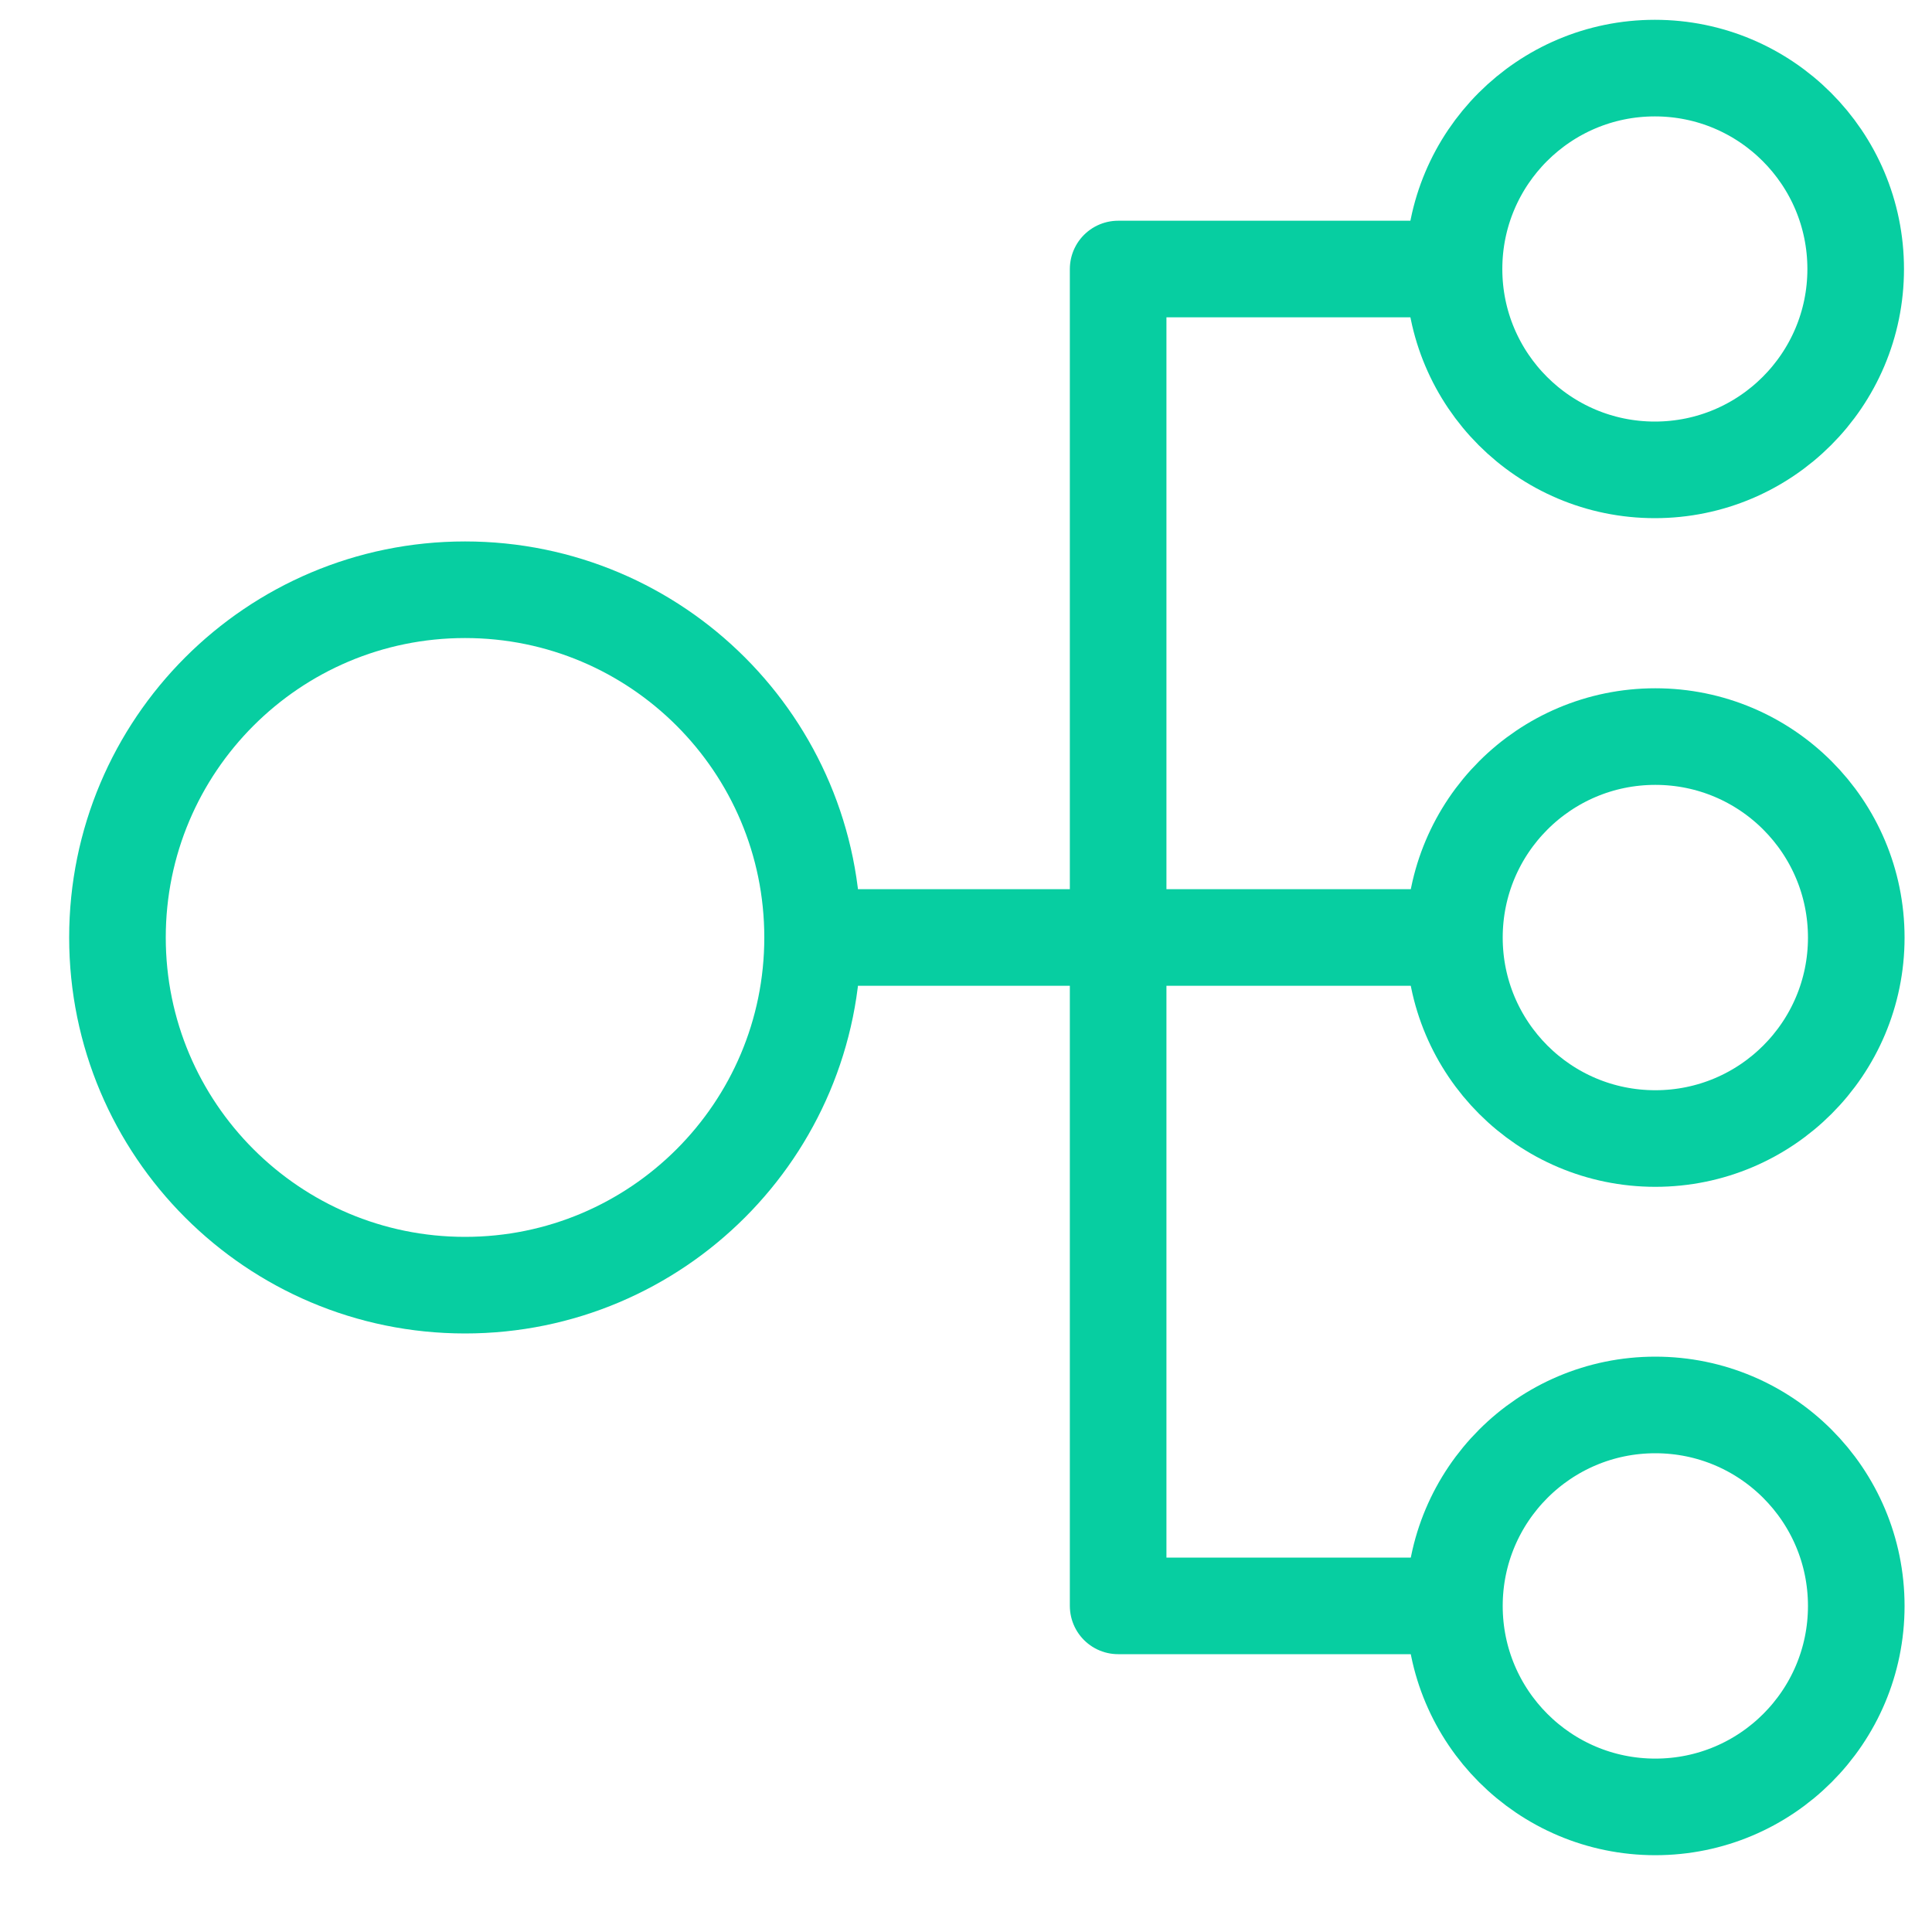 <svg width="20" height="20" viewBox="0 0 20 20" fill="none" xmlns="http://www.w3.org/2000/svg">
<path d="M17.136 18.705C18.285 18.705 19.216 17.774 19.216 16.625C19.216 15.475 18.285 14.544 17.136 14.544C15.987 14.544 15.056 15.475 15.056 16.625C15.056 17.774 15.987 18.705 17.136 18.705Z" stroke="#07CEA1" stroke-miterlimit="10" stroke-linecap="round" stroke-linejoin="round"/>
<path d="M17.131 4.864C18.279 4.864 19.21 3.933 19.21 2.785C19.21 1.636 18.279 0.705 17.131 0.705C15.983 0.705 15.052 1.636 15.052 2.785C15.052 3.933 15.983 4.864 17.131 4.864Z" stroke="#07CEA1" stroke-miterlimit="10" stroke-linecap="round" stroke-linejoin="round"/>
<path d="M17.136 11.786C18.285 11.786 19.216 10.855 19.216 9.706C19.216 8.556 18.285 7.625 17.136 7.625C15.987 7.625 15.056 8.556 15.056 9.706C15.056 10.855 15.987 11.786 17.136 11.786Z" stroke="#07CEA1" stroke-miterlimit="10" stroke-linecap="round" stroke-linejoin="round"/>
<path d="M4.814 13.304C6.801 13.304 8.412 11.692 8.412 9.705C8.412 7.717 6.801 6.105 4.814 6.105C2.827 6.105 1.216 7.717 1.216 9.705C1.216 11.692 2.827 13.304 4.814 13.304Z" stroke="#07CEA1" stroke-miterlimit="10" stroke-linecap="round" stroke-linejoin="round"/>
<path d="M15.051 16.624H11.575V2.785H15.051" stroke="#07CEA1" stroke-miterlimit="10" stroke-linecap="round" stroke-linejoin="round"/>
<path d="M8.493 9.705H14.667" stroke="#07CEA1" stroke-miterlimit="10" stroke-linecap="round" stroke-linejoin="round"/>
</svg>
